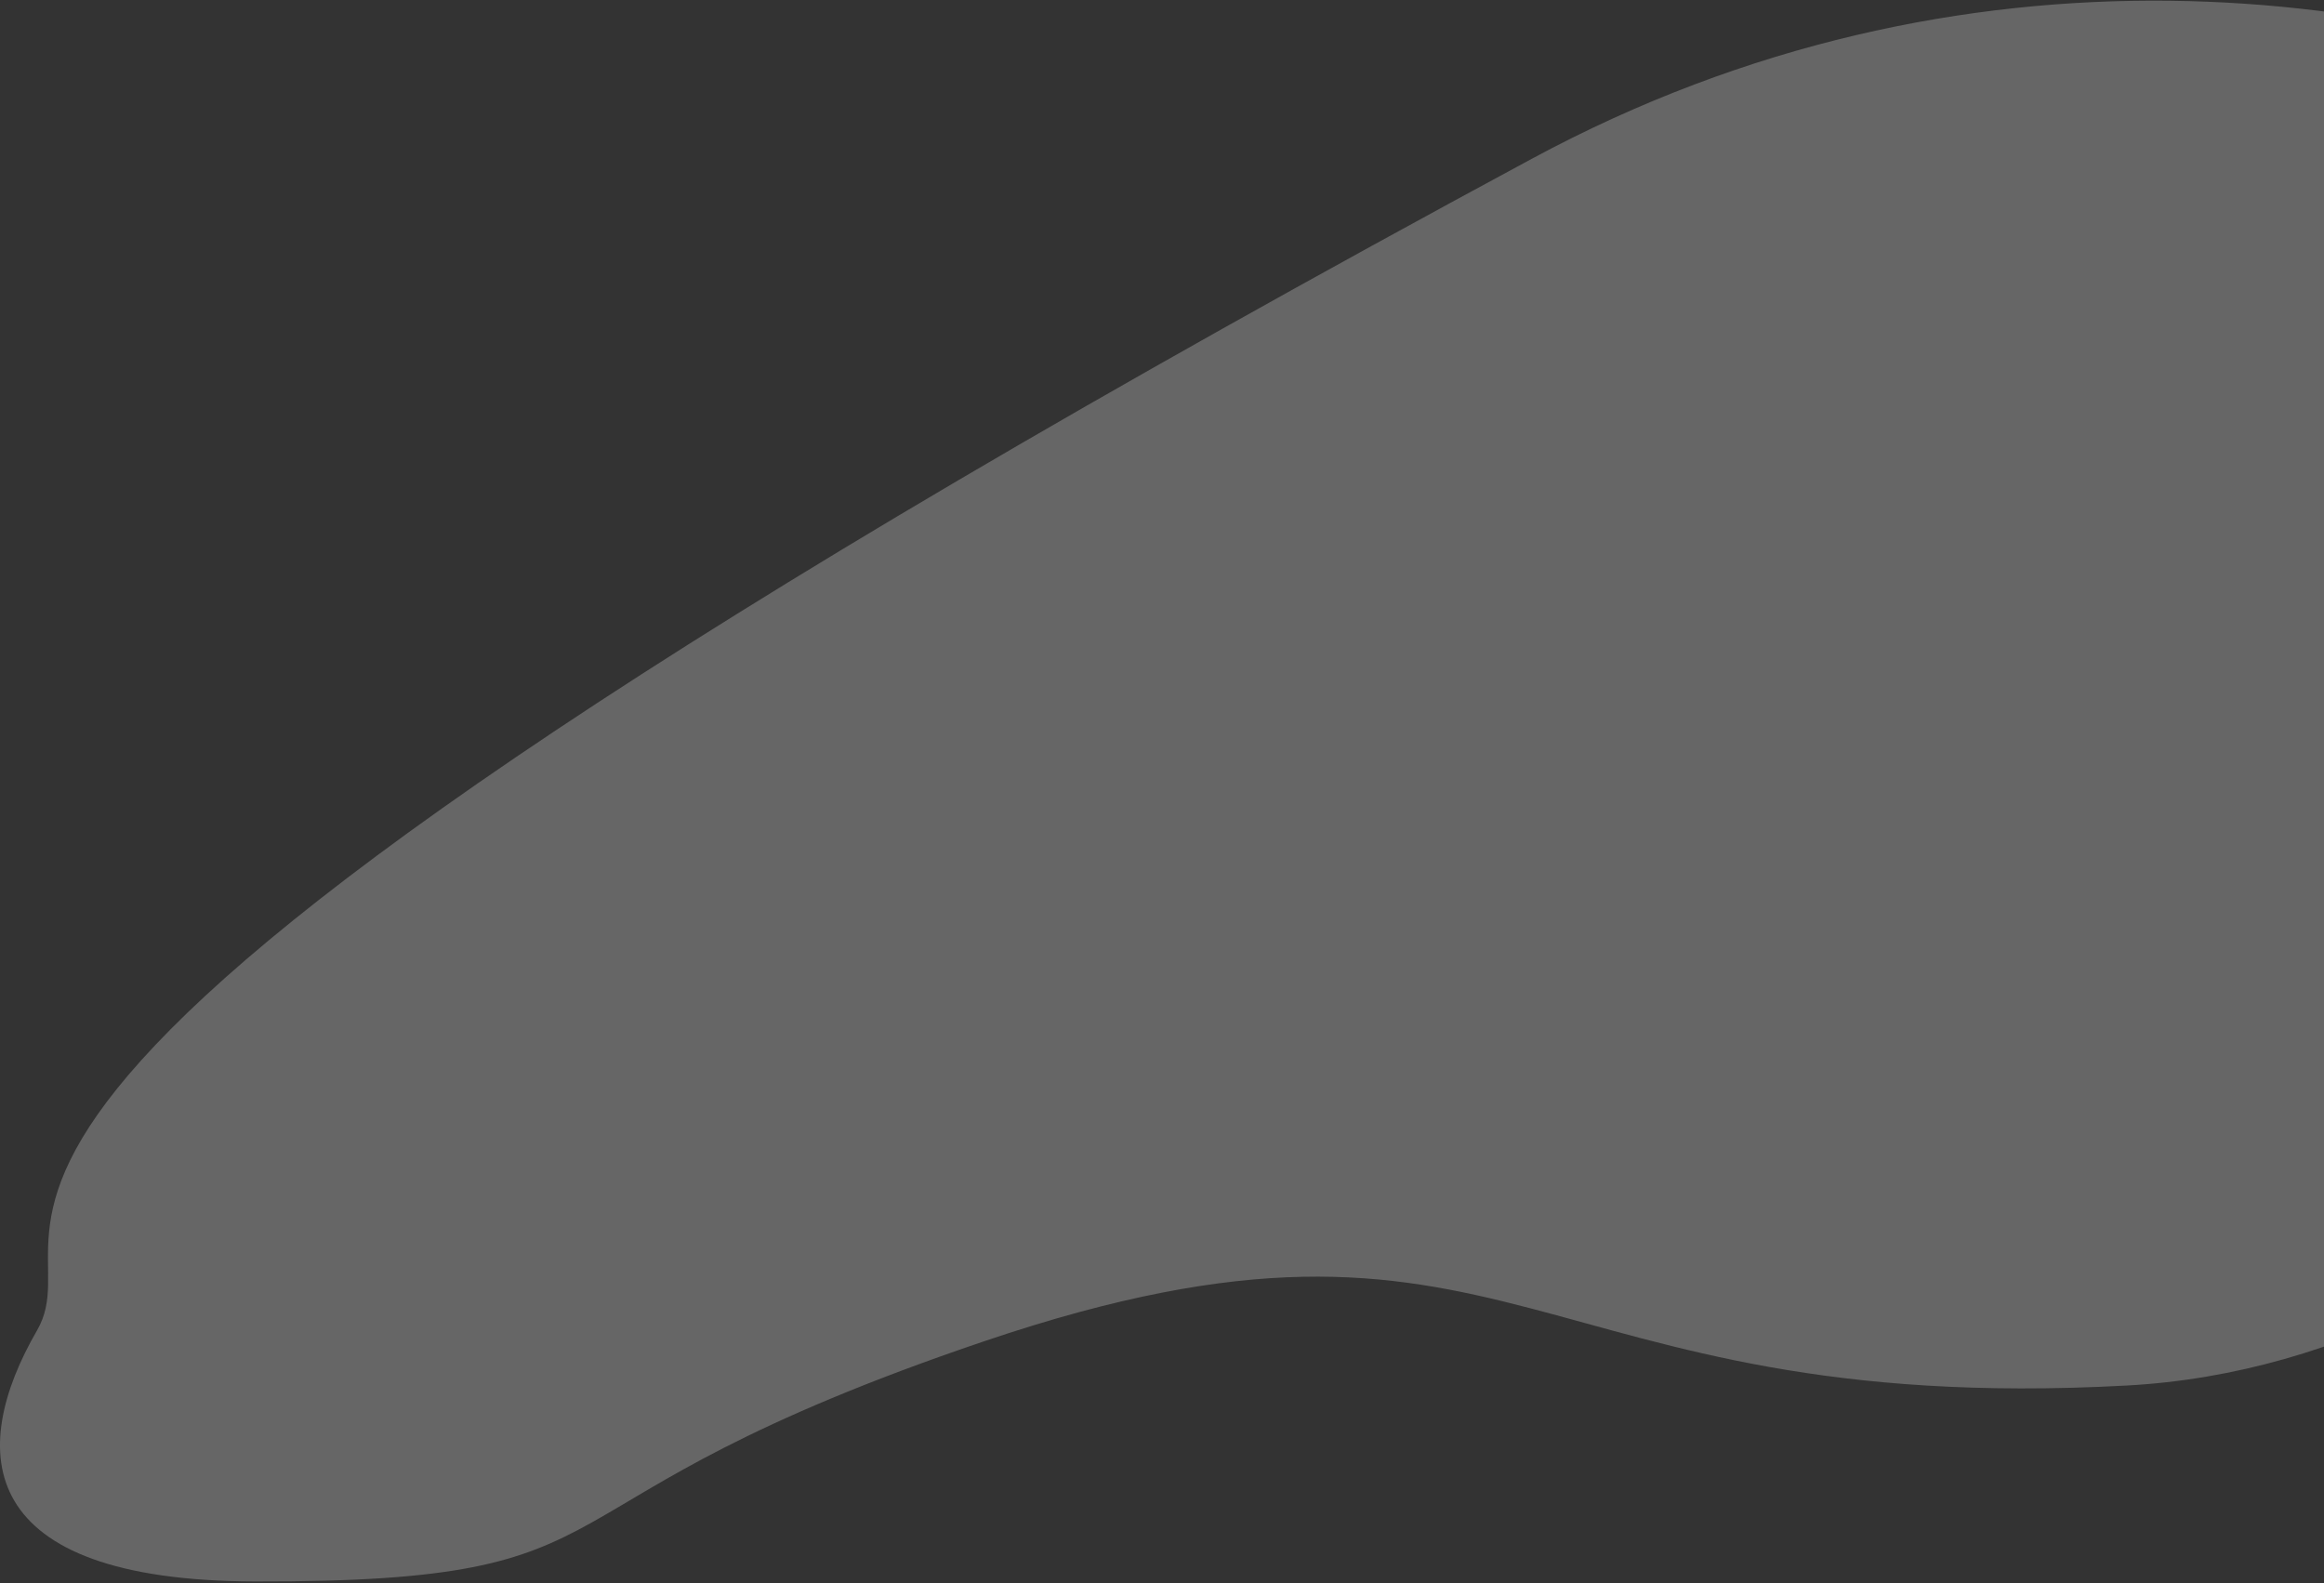 <svg width="1170" height="797" viewBox="0 0 1170 797" fill="none" xmlns="http://www.w3.org/2000/svg">
<rect x="0" y="0" width="1170" height="797" fill="#333333" stroke="none"/>
<path d="M1070.52 697.59C1289.17 685.769 1457.86 474.324 1522.07 289.715C1668.32 193.477 1205.47 -154.184 771.341 79.856C-127.253 564.284 53.788 609.09 18.636 669.855C-16.515 730.621 -13.119 795.882 128.423 796.225C332.542 796.721 253.092 757.339 495.61 675.241C763.083 584.695 768.394 713.925 1070.52 697.59Z" fill="white" fill-opacity="0.25"/>
</svg>
